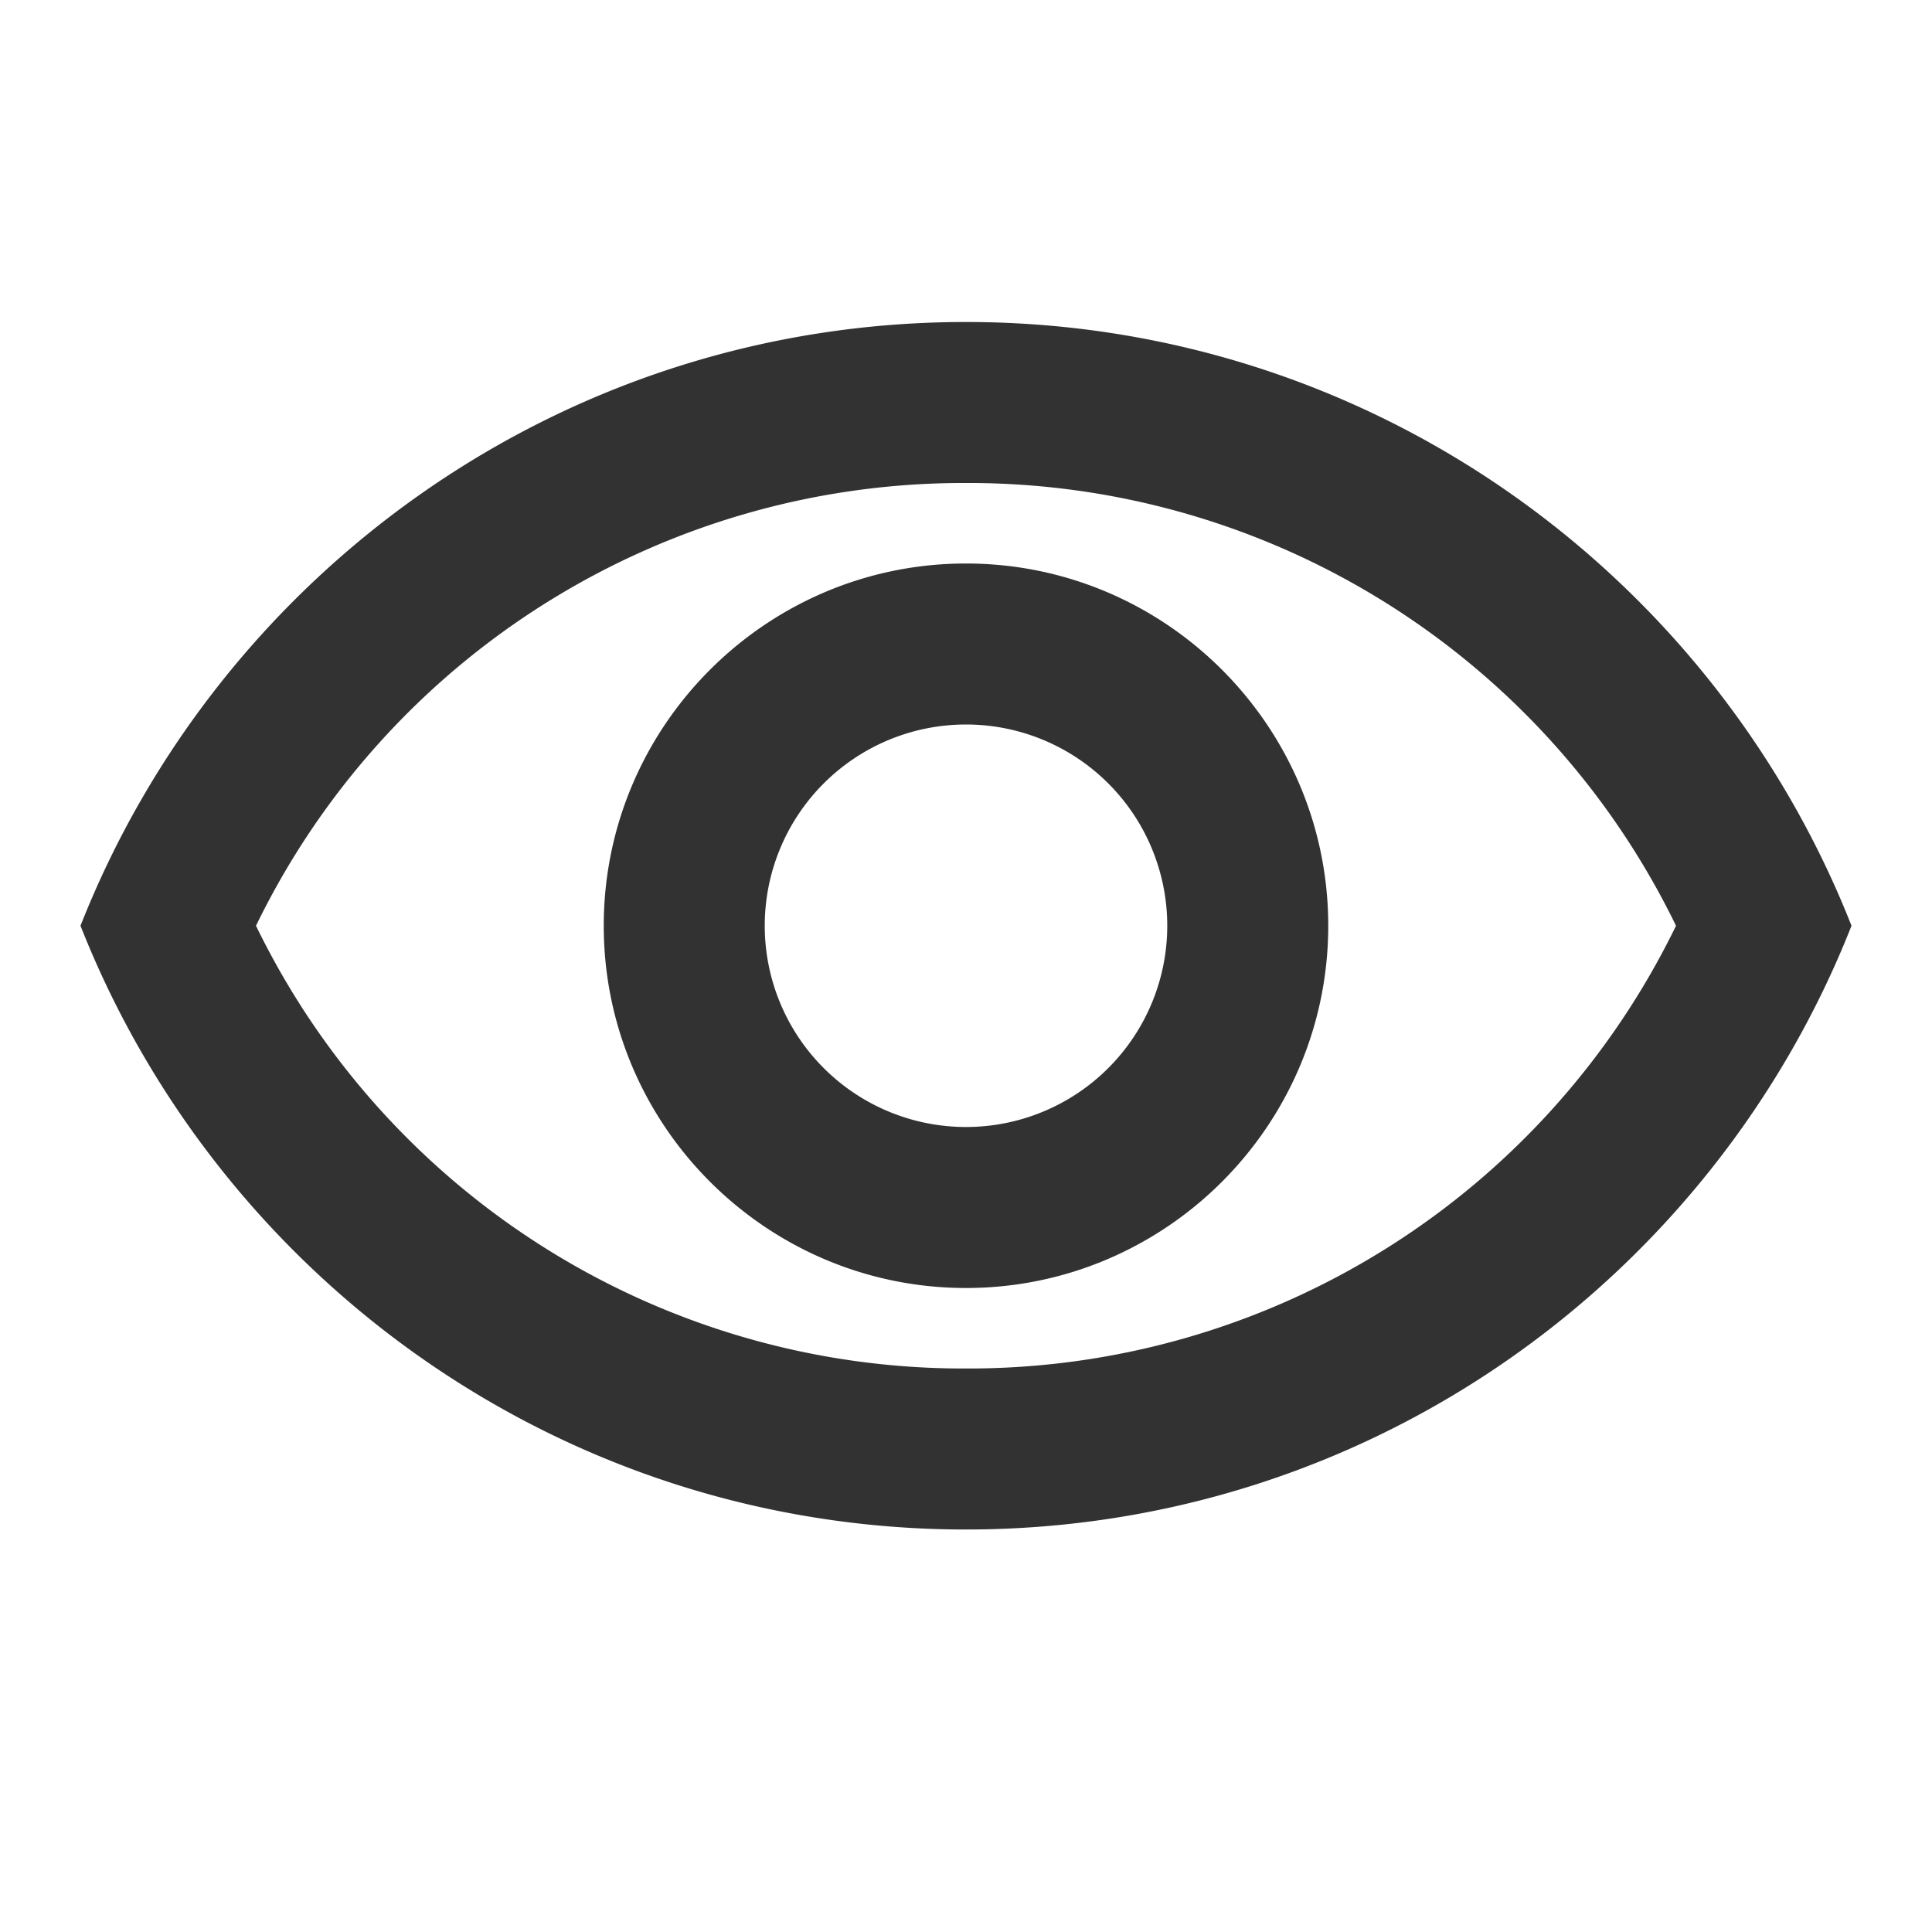 <svg xmlns="http://www.w3.org/2000/svg" width="24" height="24" fill="none" viewBox="0 0 24 24">
  <path fill="#323232" d="M12 6a9.77 9.77 0 0 1 8.82 5.5A9.77 9.77 0 0 1 12 17a9.77 9.77 0 0 1-8.82-5.5A9.77 9.77 0 0 1 12 6Zm0-2C7 4 2.73 7.11 1 11.5 2.73 15.89 7 19 12 19s9.27-3.11 11-7.5C21.27 7.11 17 4 12 4Zm0 5a2.5 2.5 0 0 1 0 5 2.5 2.5 0 0 1 0-5Zm0-2c-2.48 0-4.5 2.02-4.5 4.5S9.52 16 12 16s4.5-2.02 4.5-4.5S14.48 7 12 7Z"/>
</svg>
